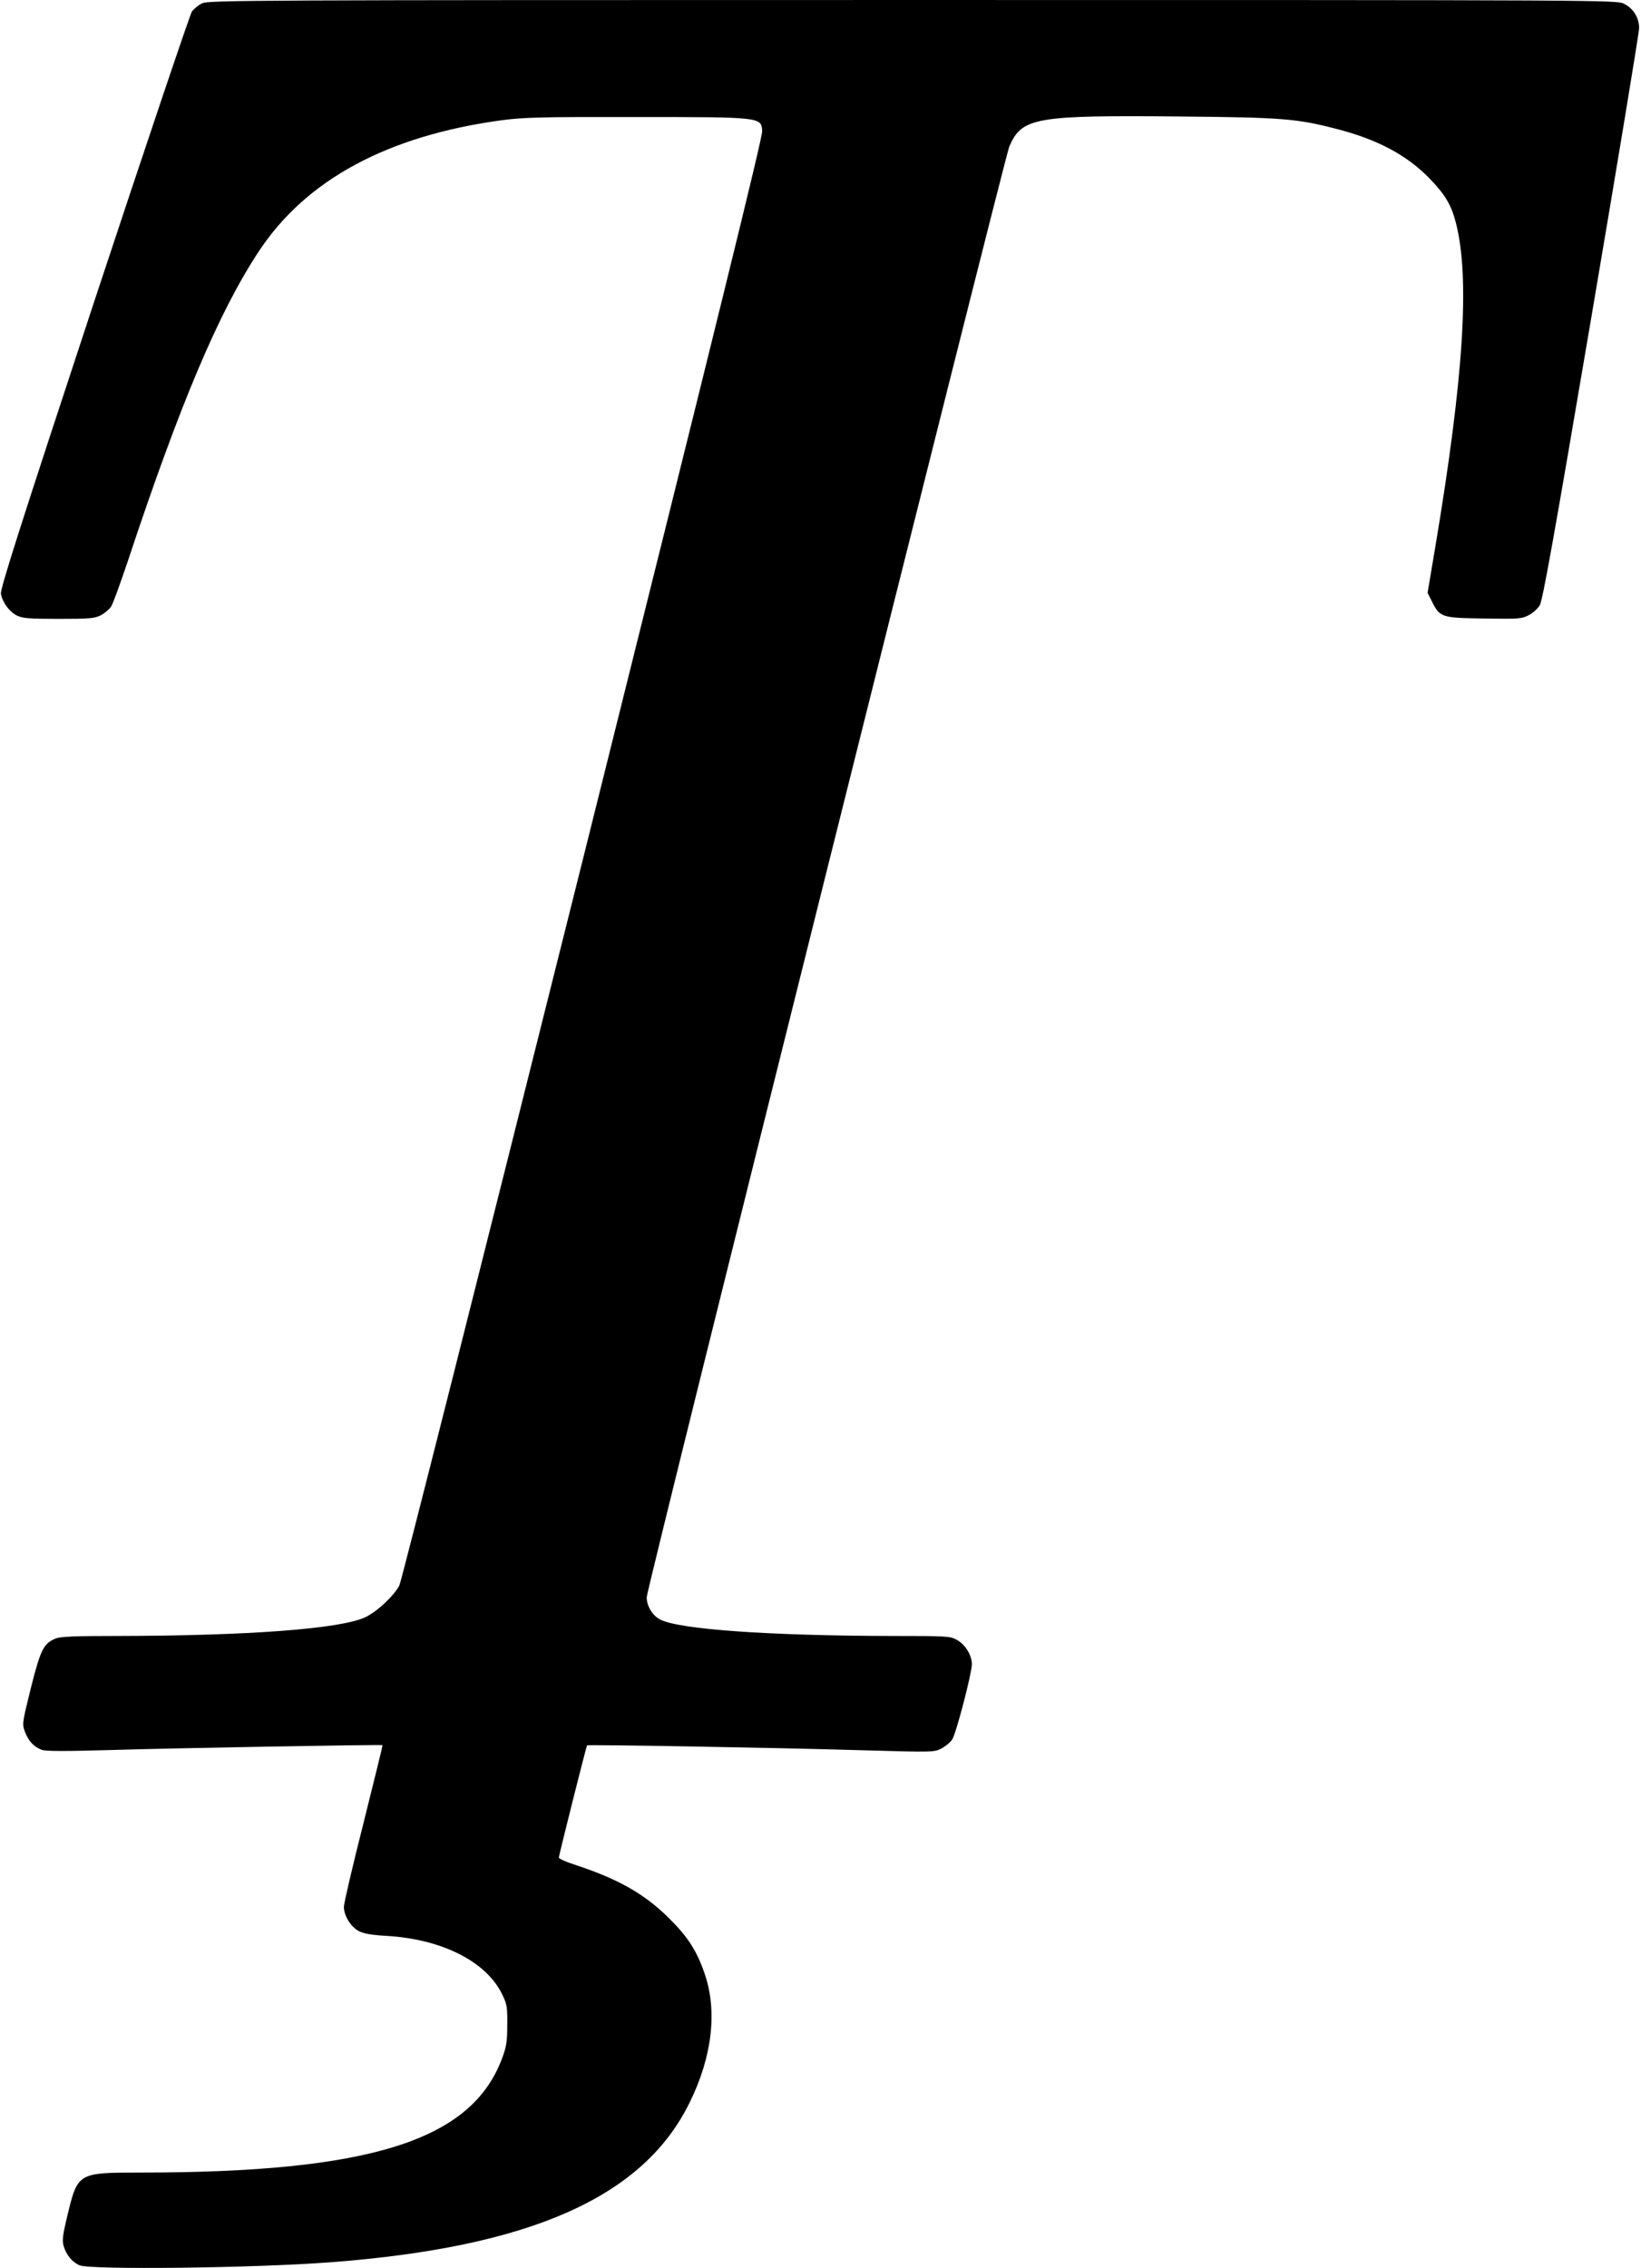 <?xml version="1.0" standalone="no"?>
<!DOCTYPE svg PUBLIC "-//W3C//DTD SVG 20010904//EN"
 "http://www.w3.org/TR/2001/REC-SVG-20010904/DTD/svg10.dtd">
<svg version="1.0" xmlns="http://www.w3.org/2000/svg"
 width="878pt" height="1213pt" viewBox="0 0 878 1213"
 preserveAspectRatio="xMidYMid meet">
<g transform="translate(0,1213) scale(0.1,-0.1)"
fill="#000000" stroke="none">
<path d="M1081 12112 c-19 -9 -43 -29 -54 -43 -10 -15 -246 -714 -524 -1555
-394 -1195 -503 -1536 -498 -1560 8 -46 45 -96 85 -116 30 -15 64 -18 223 -18
166 0 192 2 226 19 21 11 46 32 55 46 10 14 51 128 93 253 276 832 484 1324
698 1648 253 383 688 618 1300 701 112 15 209 18 710 17 682 0 678 0 683 -75
2 -34 -240 -1015 -958 -3890 -532 -2126 -971 -3863 -983 -3888 -27 -54 -119
-141 -183 -171 -133 -62 -623 -99 -1327 -100 -228 0 -305 -3 -330 -14 -64 -26
-80 -59 -132 -265 -47 -190 -47 -192 -31 -235 19 -49 48 -80 90 -95 20 -8 125
-8 370 -1 319 10 1449 30 1453 26 1 -1 -45 -188 -102 -416 -58 -228 -105 -430
-105 -449 0 -46 35 -105 79 -129 27 -14 64 -21 148 -26 296 -17 533 -136 619
-311 27 -55 29 -69 28 -165 0 -89 -4 -116 -28 -180 -164 -439 -705 -610 -1936
-610 -333 0 -334 -1 -389 -228 -25 -104 -29 -134 -21 -163 14 -49 46 -88 86
-105 60 -25 931 -15 1339 16 1074 81 1678 349 1925 855 121 245 149 490 80
689 -41 121 -90 197 -190 296 -132 131 -272 210 -503 286 -48 15 -87 33 -87
39 1 14 147 596 151 600 6 5 1033 -13 1465 -26 386 -11 391 -11 431 9 22 12
48 33 58 49 21 32 104 351 105 402 0 47 -35 105 -80 130 -36 20 -51 21 -341
21 -659 1 -1145 35 -1247 88 -41 21 -72 73 -72 119 0 45 1914 7696 1940 7759
67 156 138 168 905 161 557 -5 632 -11 848 -67 218 -56 377 -141 498 -267 82
-85 114 -139 139 -236 75 -296 42 -821 -111 -1735 l-41 -243 24 -47 c42 -84
51 -87 278 -90 183 -3 202 -2 238 17 22 11 49 35 60 53 16 26 77 368 276 1539
141 829 256 1526 256 1549 0 55 -31 105 -81 130 -38 20 -78 20 -3806 20 -3568
0 -3770 -1 -3802 -18z"/>
</g>
</svg>
